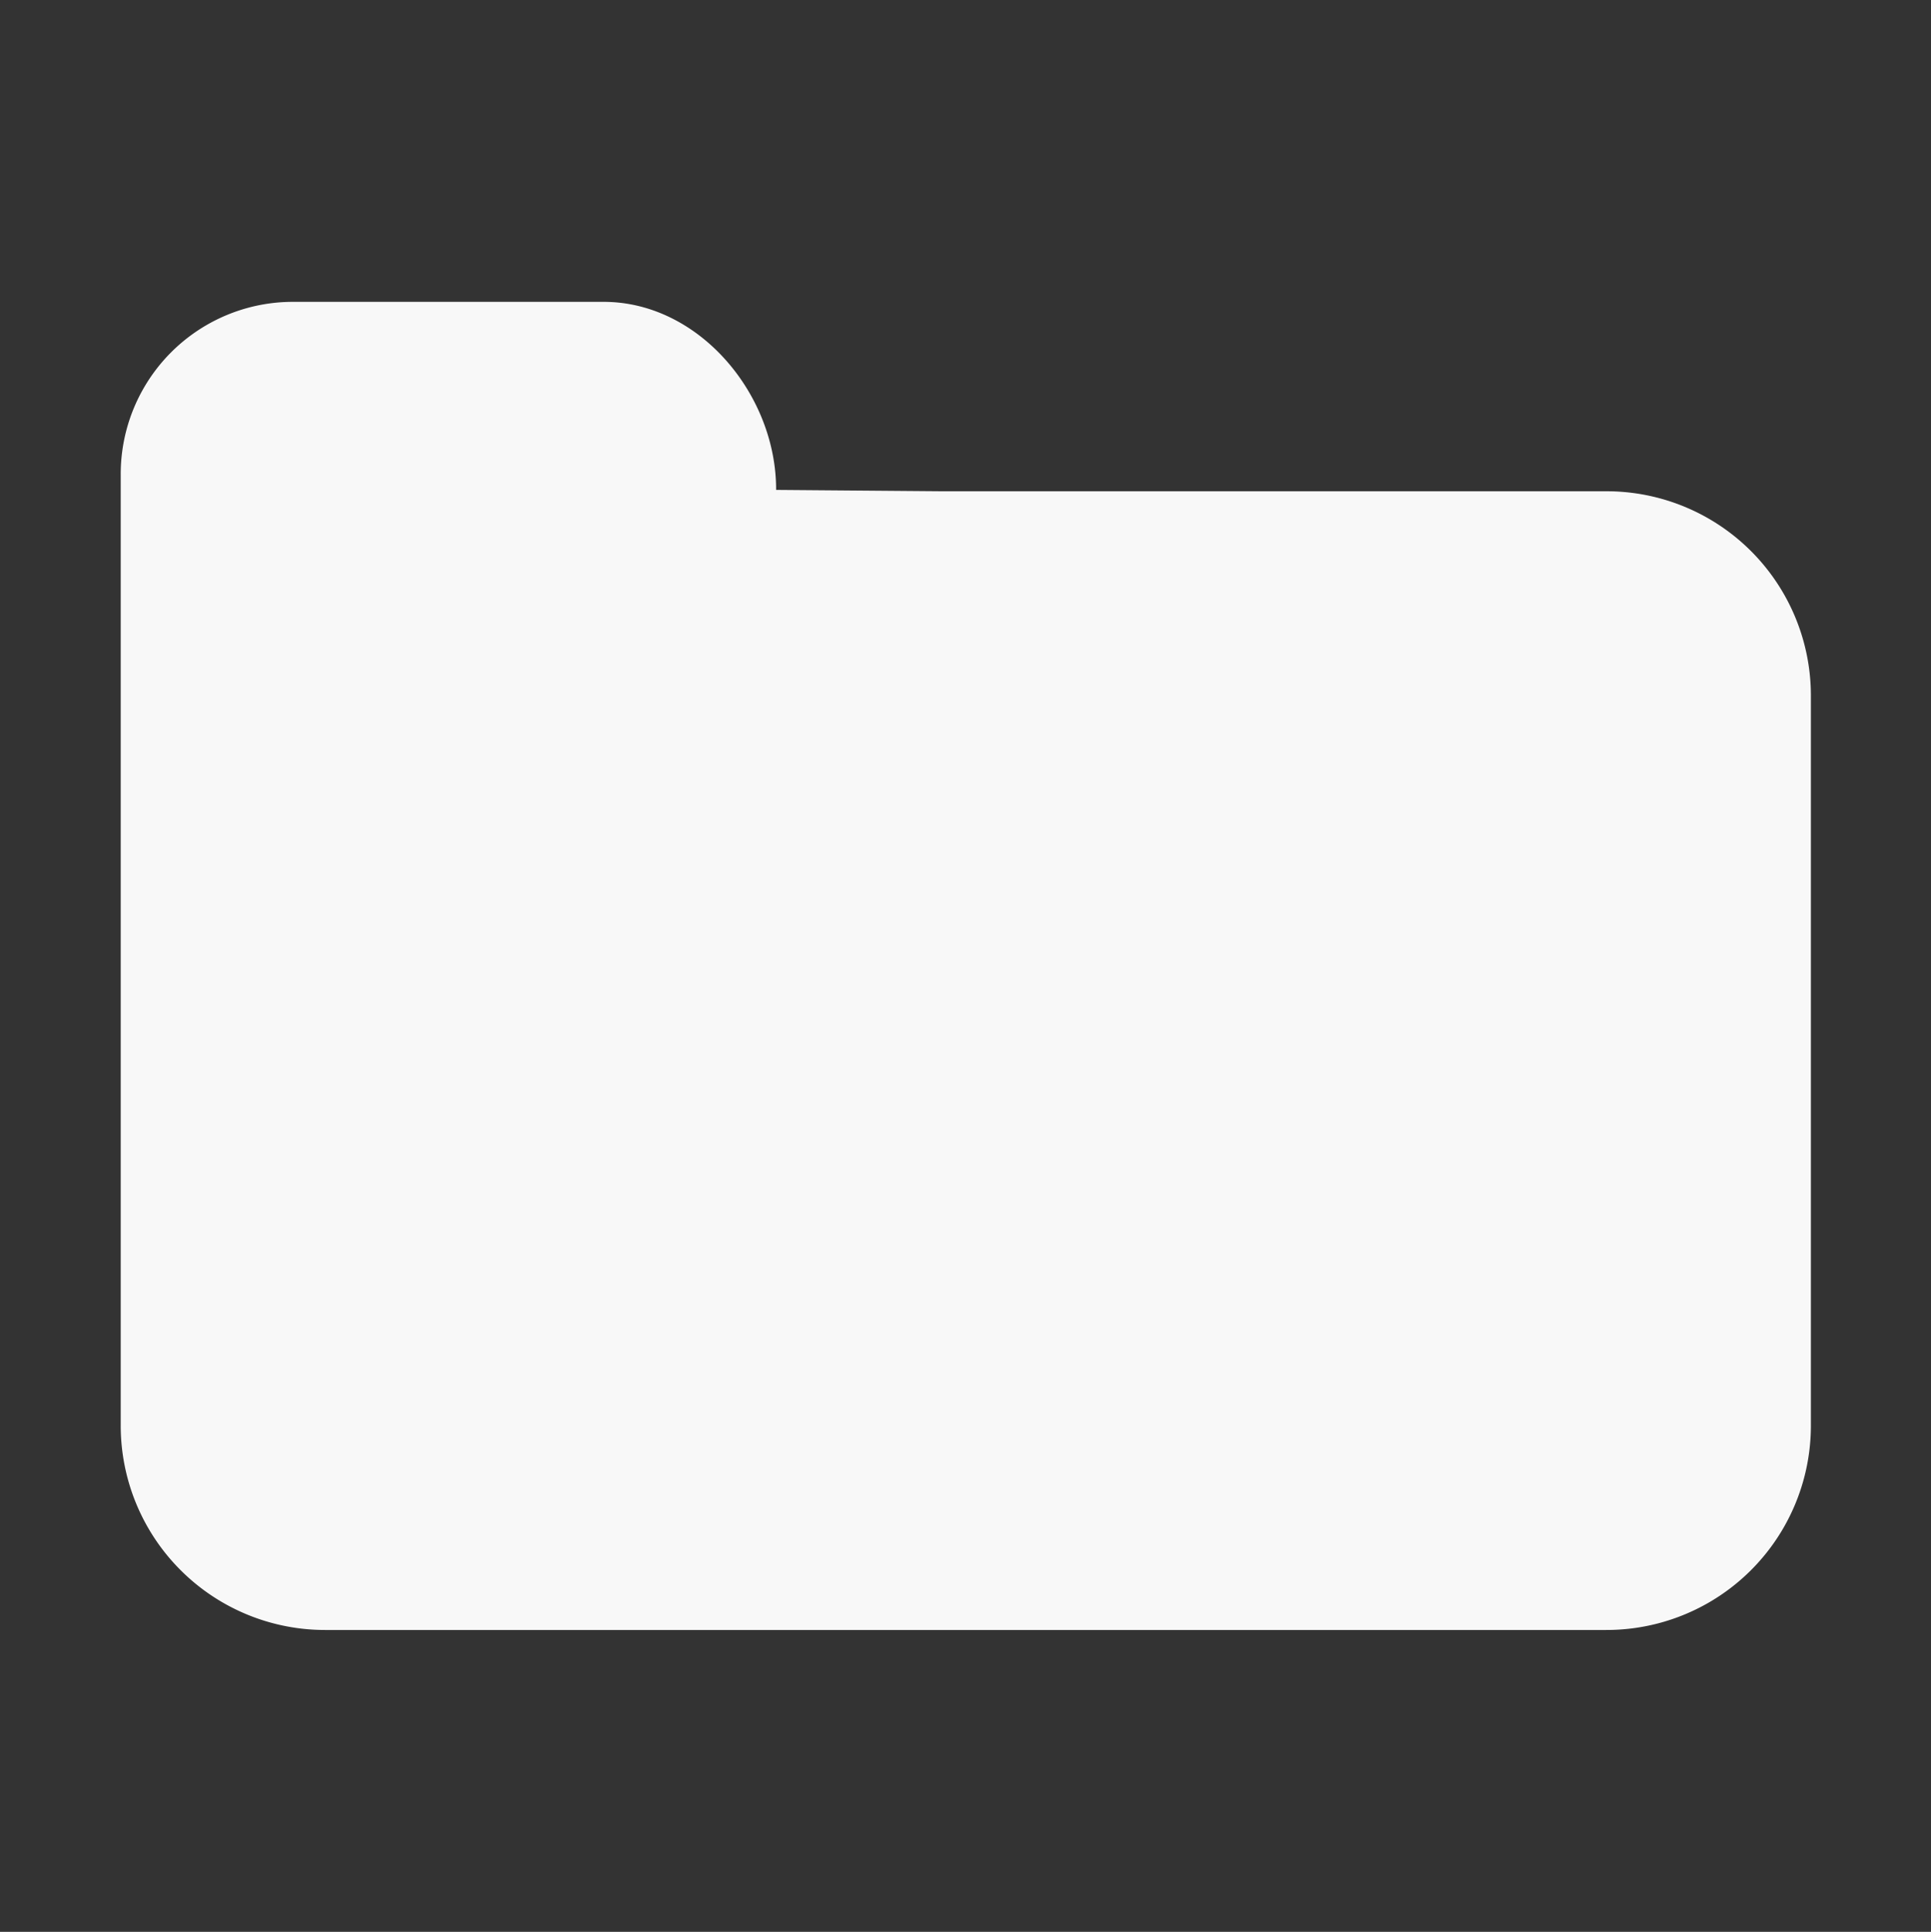 <svg xmlns="http://www.w3.org/2000/svg" viewBox="0 0 127.96 128"><rect x="0" y="0" width="127.96" height="128" fill="#333333" stroke="none"/><defs><style>.cls-1{fill:none;}.cls-2{fill:#f8f8f8;}</style></defs><title>자산 188</title><g id="레이어_2" data-name="레이어 2"><g id="_0205" data-name="0205"><rect class="cls-1" width="127.96" height="128"/><path class="cls-2" d="M106.43,32.55h-44l-11-.09C51.45,26.15,46.34,20,40,20H19.42A11.41,11.41,0,0,0,8,31.45H8v63A13.54,13.54,0,0,0,21.54,108h84.89A13.54,13.54,0,0,0,120,94.46V46.09a13.54,13.54,0,0,0-13.54-13.54Z"/></g></g></svg>